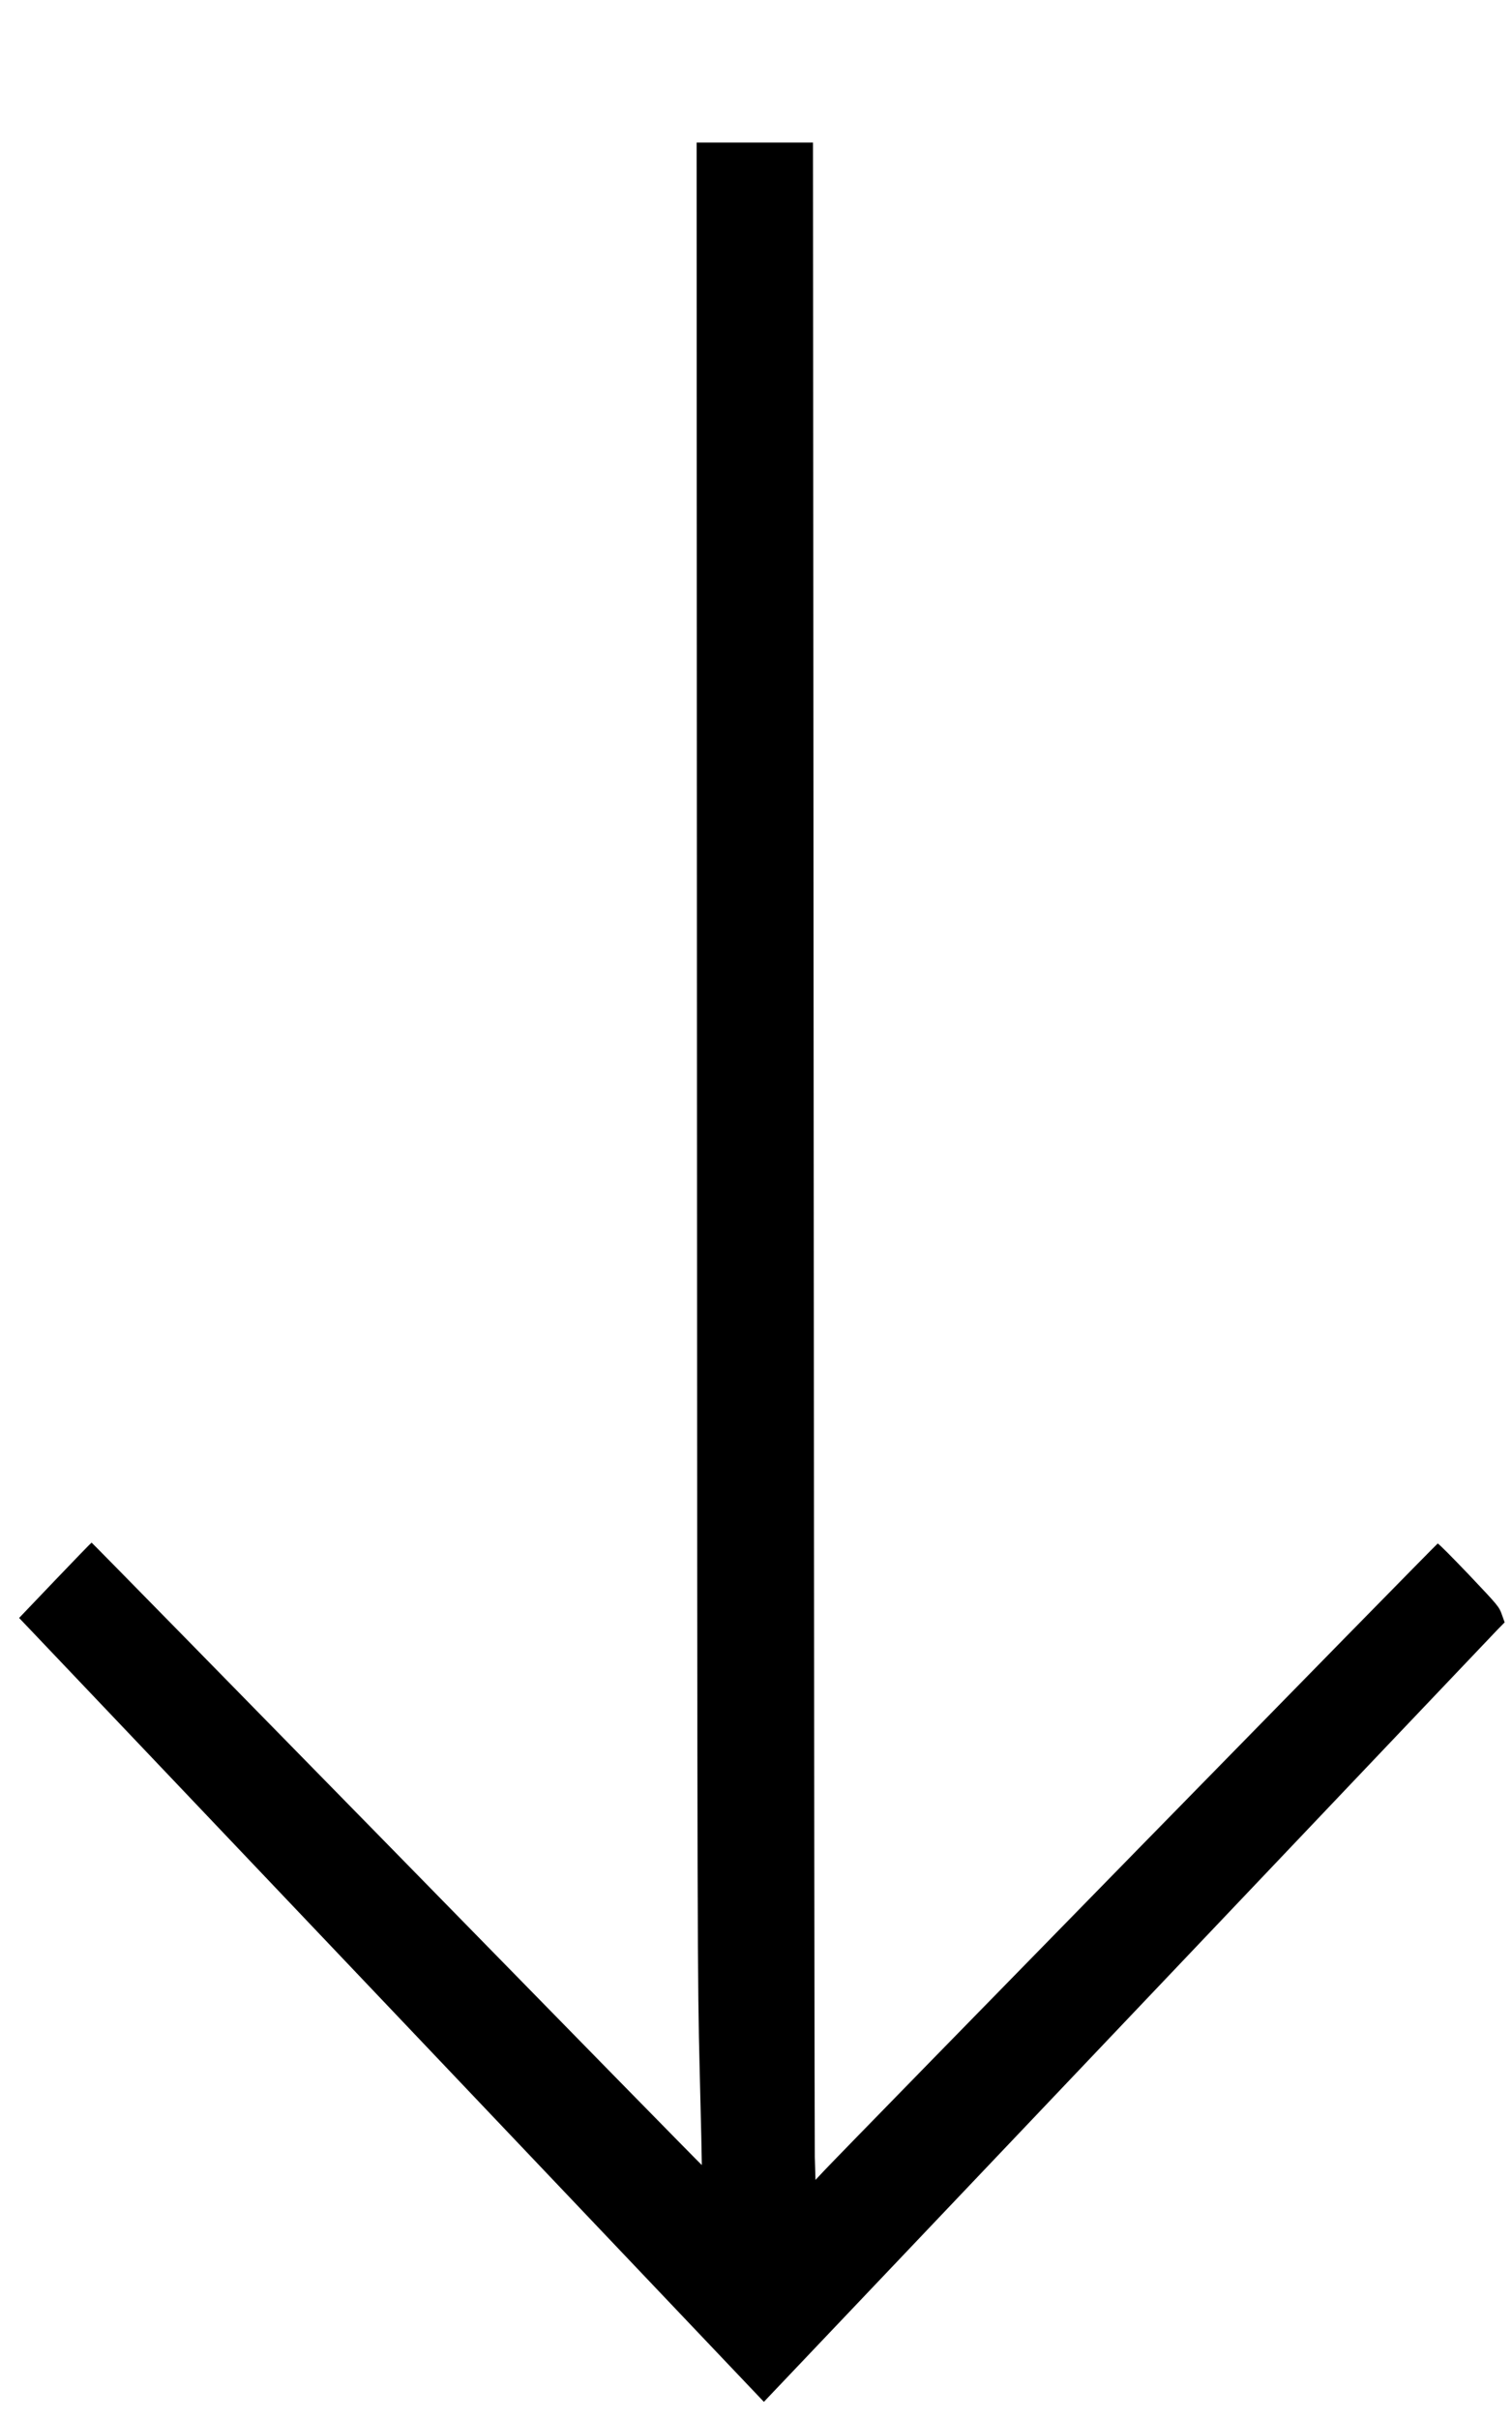 <?xml version="1.0" standalone="no"?>
<!DOCTYPE svg PUBLIC "-//W3C//DTD SVG 20010904//EN"
 "http://www.w3.org/TR/2001/REC-SVG-20010904/DTD/svg10.dtd">
<svg version="1.0" xmlns="http://www.w3.org/2000/svg"
 width="1337pt" height="2138pt" viewBox="0 0 1337 2138"
 preserveAspectRatio="xMidYMid meet">

<g transform="translate(0,2138) scale(0.1,-0.1)"
fill="#000000" stroke="none">
<path d="M6163 12018 c3 -7909 4 -8123 24 -8938 12 -459 20 -836 19 -837 -1
-2 -1215 1236 -2696 2750 -1482 1513 -2697 2752 -2700 2752 -3 0 -148 -150
-323 -333 l-318 -333 103 -108 c57 -59 1538 -1618 3293 -3464 l3190 -3357 26
28 c14 15 1461 1537 3214 3382 1753 1845 3215 3383 3249 3418 l61 62 -25 70
c-24 68 -33 79 -290 350 -146 153 -270 278 -277 277 -10 -2 -5183 -5287 -5425
-5543 l-77 -82 -6 202 c-2 110 -7 4162 -10 9004 l-6 8802 -515 0 -514 0 3
-8102z"/>
</g>
</svg>
